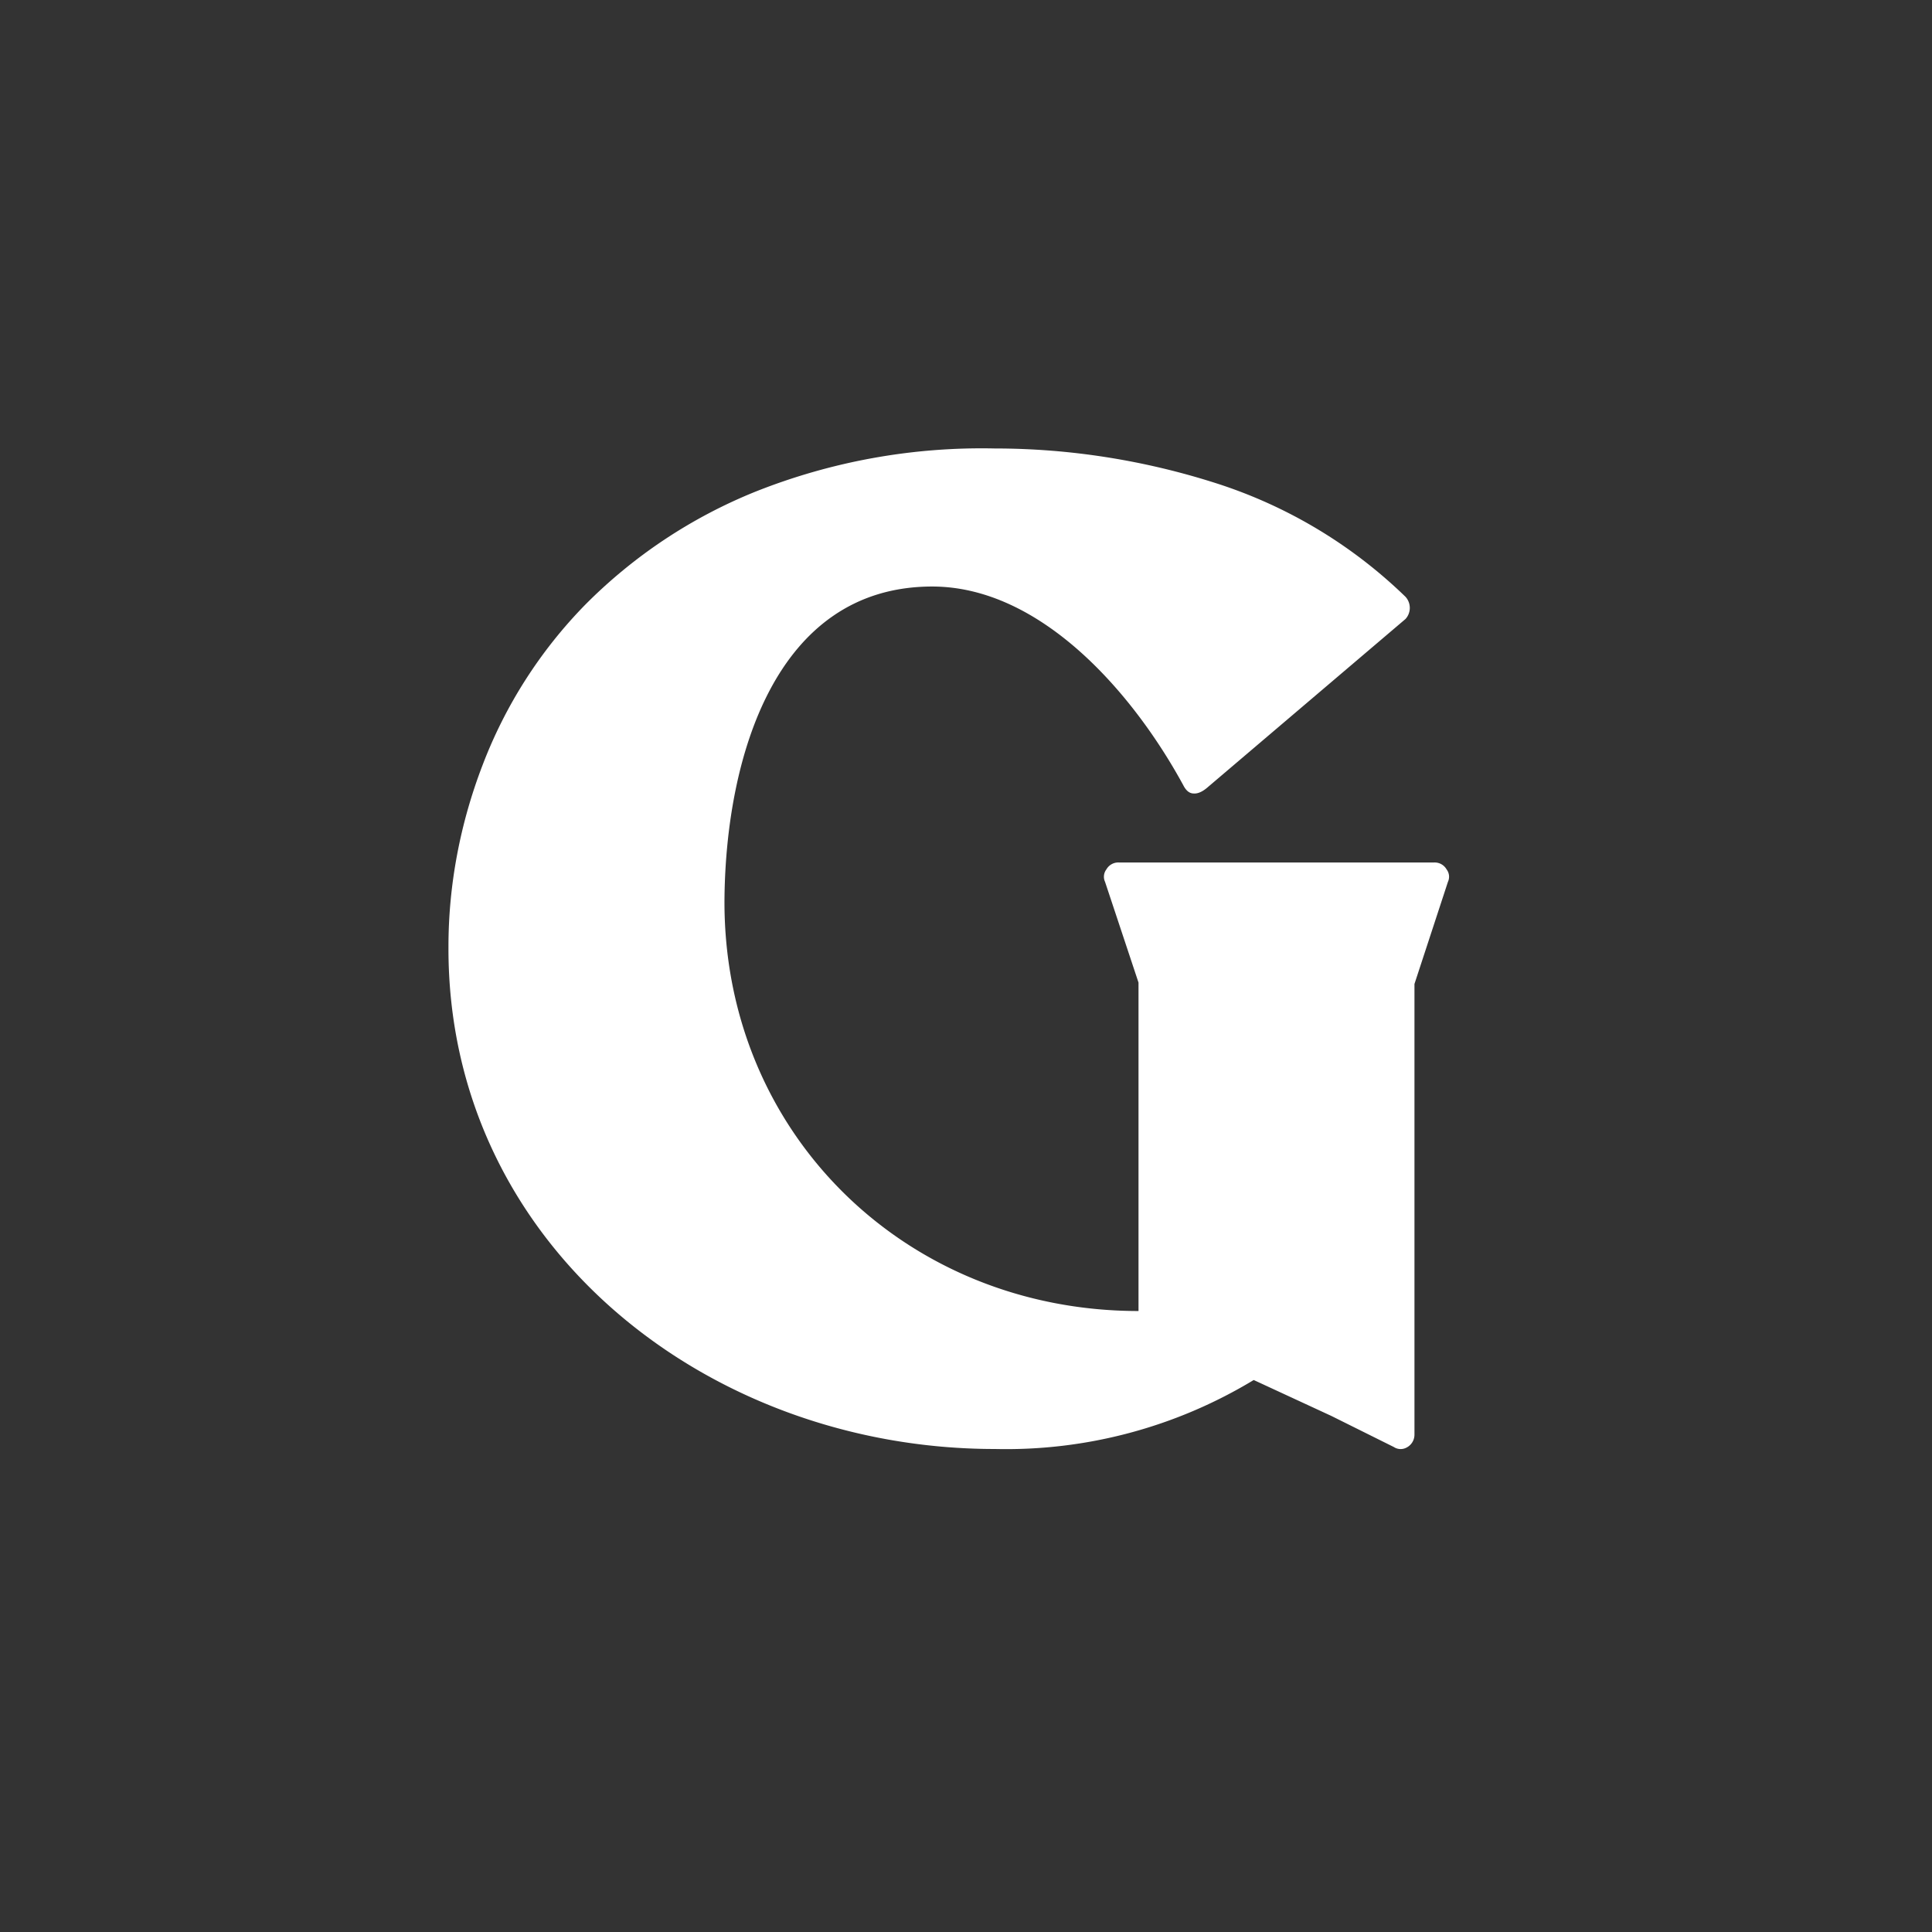 <svg xmlns="http://www.w3.org/2000/svg" width="24" height="24" fill="none" viewBox="0 0 24 24"><rect x="0" y="0" width="24" height="24" fill="#333333" stroke="none"/><path fill="#fff" d="M17.571 12.223v5.597a.18.18 0 0 1-.104.165.154.154 0 0 1-.153-.01l-.776-.386-.964-.446A5.94 5.94 0 0 1 12.36 18c-3.591 0-6.806-2.554-6.789-6.244 0-.763.146-1.53.425-2.255a5.8 5.8 0 0 1 1.273-1.988 6.3 6.3 0 0 1 2.117-1.406 7.6 7.6 0 0 1 2.97-.536c.93 0 1.855.146 2.742.429a6 6 0 0 1 2.362 1.414.205.205 0 0 1 0 .275l-2.469 2.1c-.051.042-.107.072-.162.068q-.078 0-.13-.103c-.63-1.157-1.778-2.473-3.128-2.468-1.95.008-2.55 2.143-2.571 3.857-.034 2.914 2.237 5.143 5.143 5.143v-4.08l-.416-1.252a.15.15 0 0 1 .017-.154.17.17 0 0 1 .155-.086h3.917a.17.17 0 0 1 .154.086.15.15 0 0 1 .017.154z"/></svg>